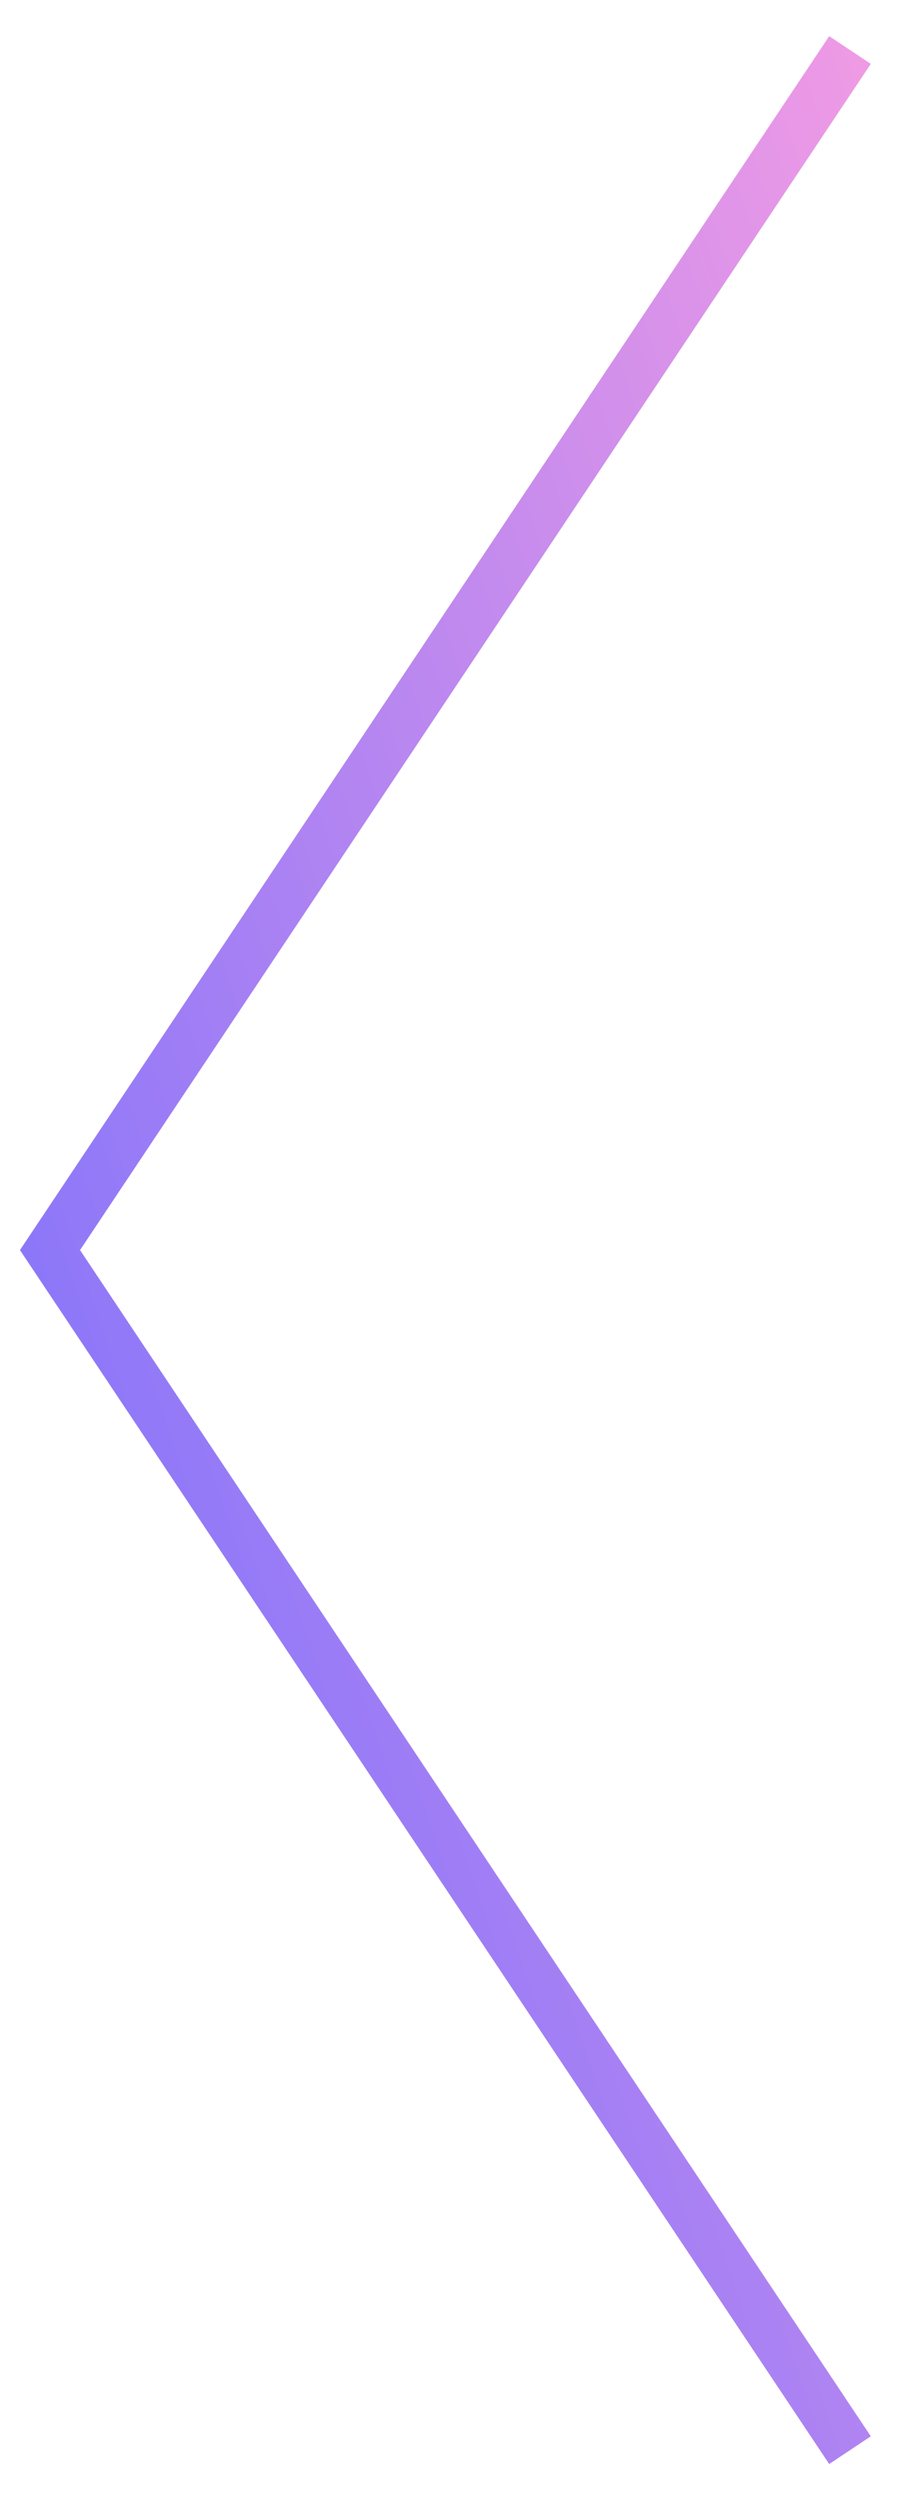 <svg width="18" height="50" viewBox="0 0 18 50" fill="none" xmlns="http://www.w3.org/2000/svg">
<path d="M17 1L1 25L17 49" stroke="url(#paint0_linear_191_445)"/>
<defs>
<linearGradient id="paint0_linear_191_445" x1="24.725" y1="24.175" x2="-3.085" y2="33.445" gradientUnits="userSpaceOnUse">
<stop stop-color="#EE9AE5"/>
<stop offset="1" stop-color="#736EFE"/>
</linearGradient>
</defs>
</svg>
